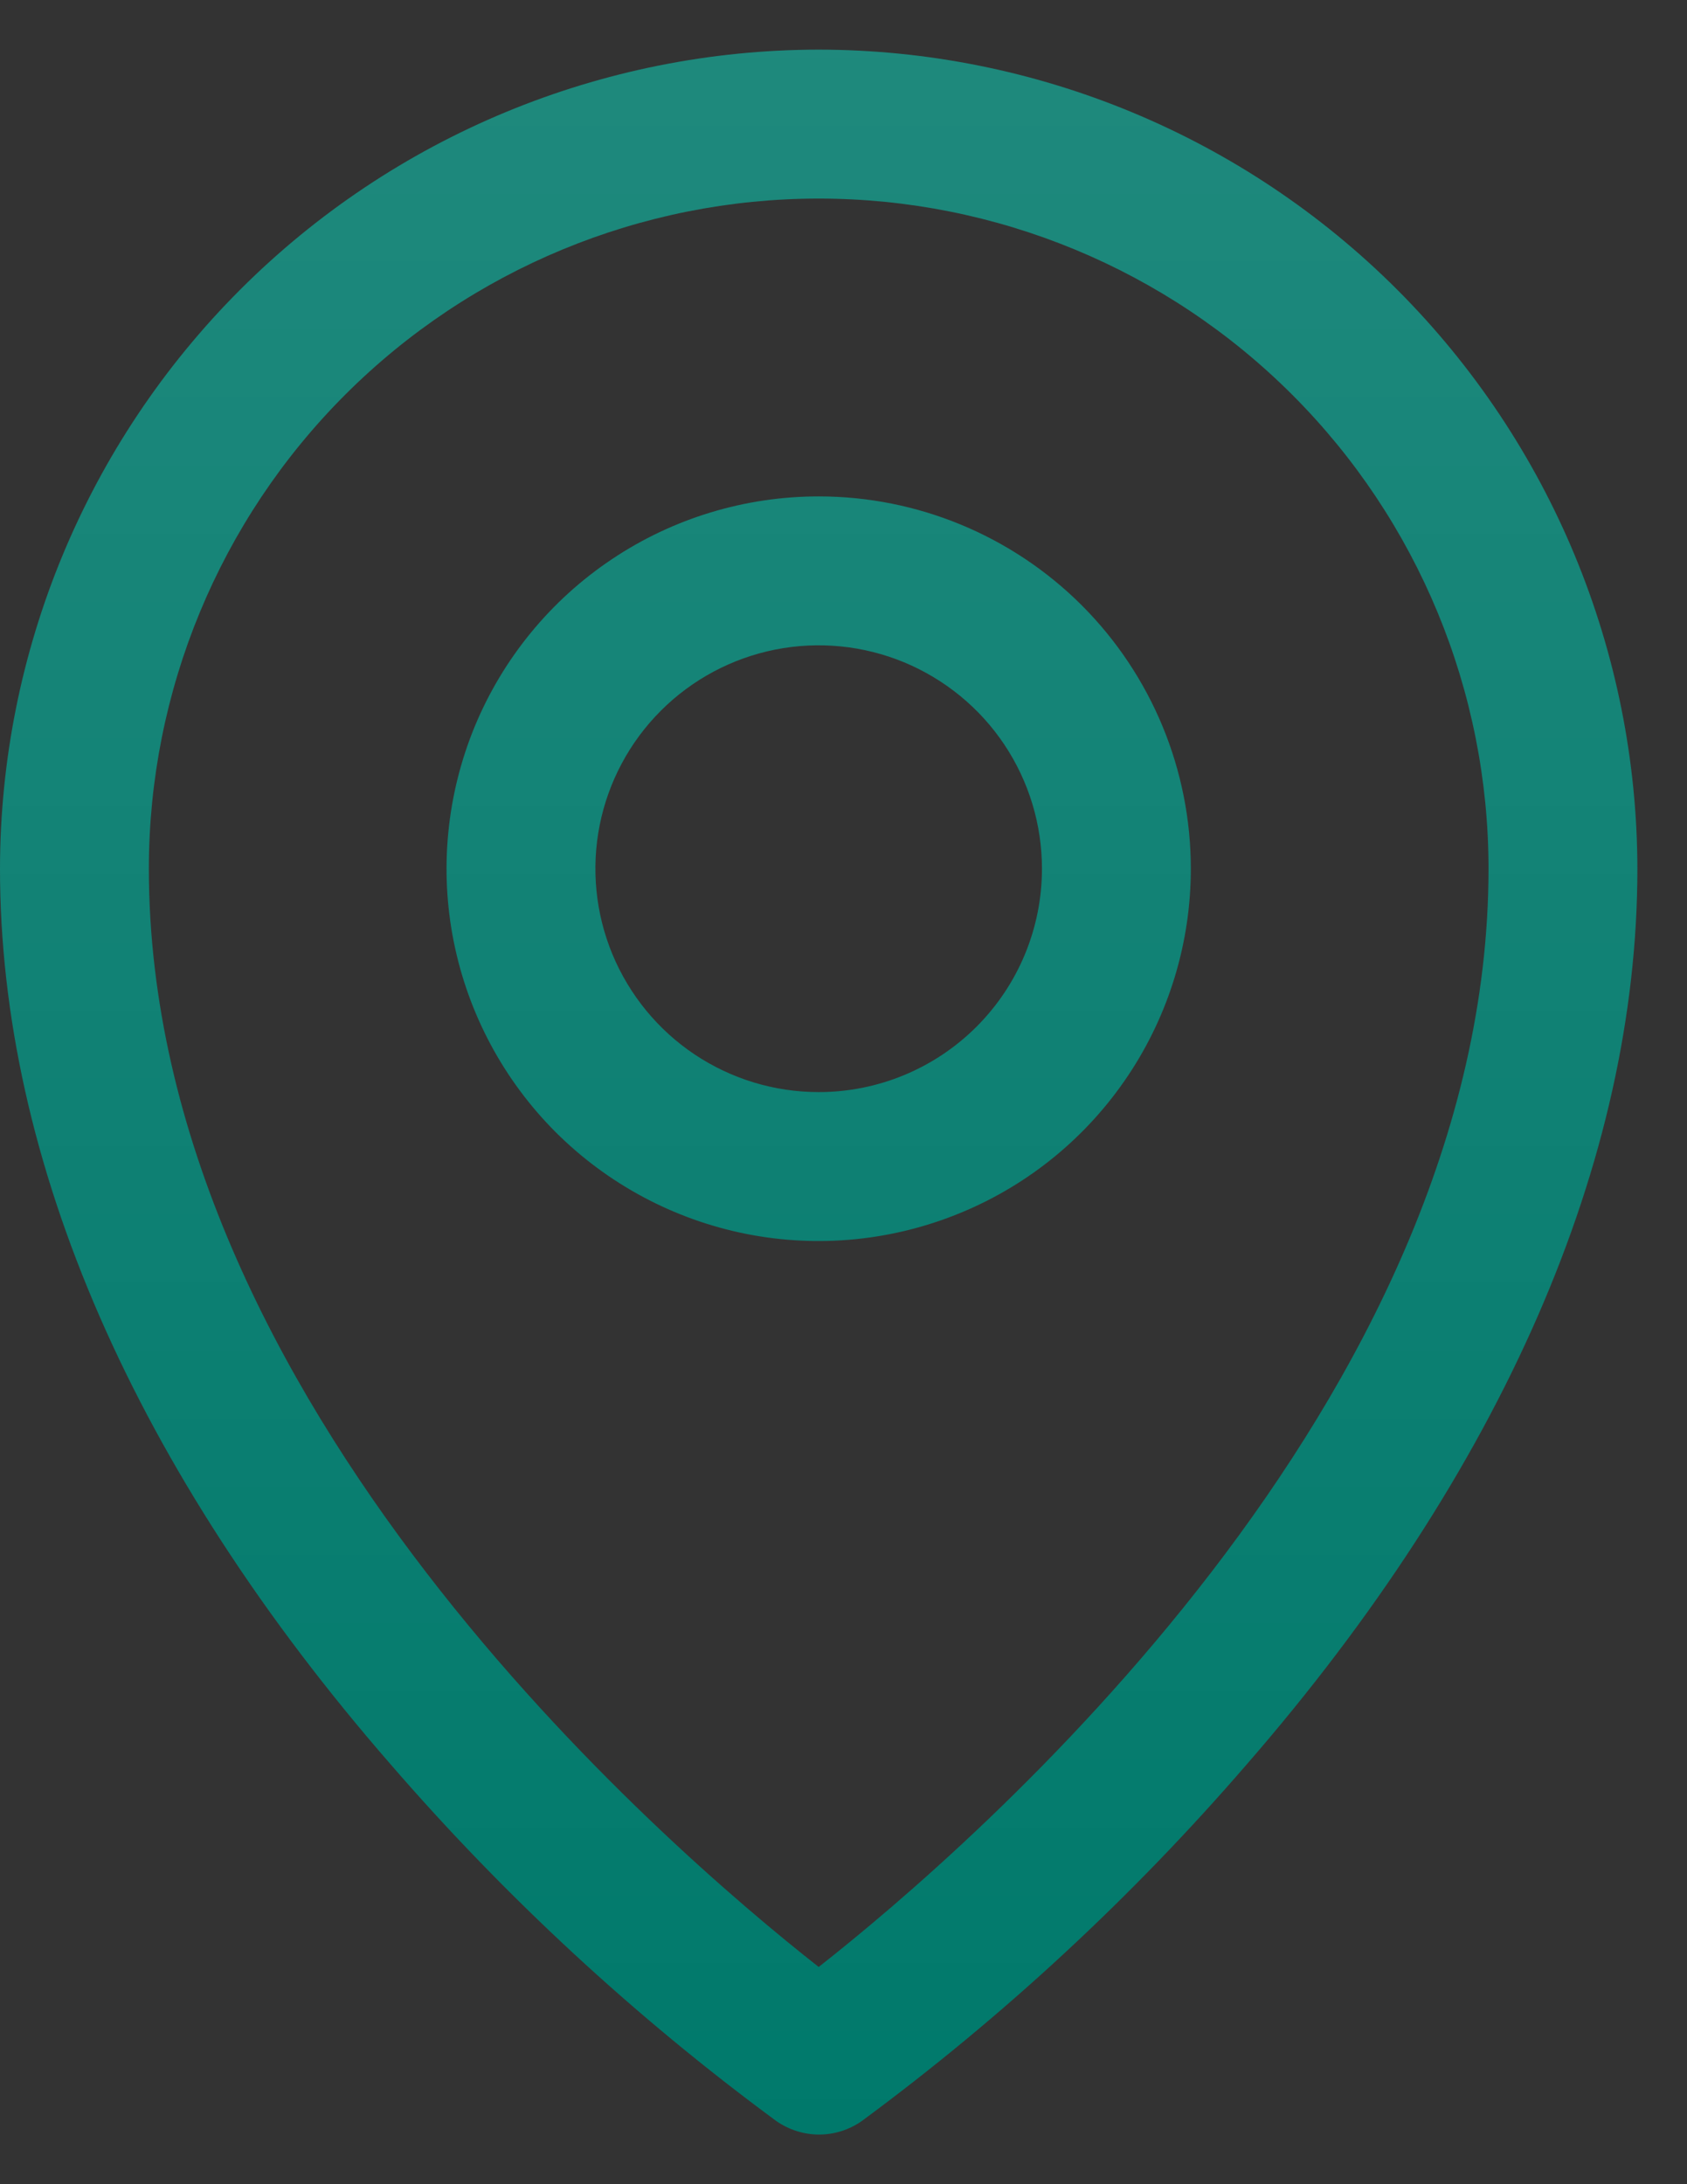 <svg width="17" height="22" viewBox="0 0 17 22" fill="none" xmlns="http://www.w3.org/2000/svg">
<rect x="0" y="0" width="17" height="22" fill="#333333" stroke="none"/>
<path d="M8.25 5C7.508 5 6.783 5.22 6.167 5.632C5.55 6.044 5.069 6.63 4.785 7.315C4.502 8 4.427 8.754 4.572 9.482C4.717 10.209 5.074 10.877 5.598 11.402C6.123 11.926 6.791 12.283 7.518 12.428C8.246 12.573 9 12.498 9.685 12.214C10.37 11.931 10.956 11.45 11.368 10.833C11.78 10.217 12 9.492 12 8.75C12 7.755 11.605 6.802 10.902 6.098C10.198 5.395 9.245 5 8.25 5ZM8.25 11C7.805 11 7.37 10.868 7 10.621C6.63 10.374 6.342 10.022 6.171 9.611C6.001 9.2 5.956 8.748 6.043 8.311C6.13 7.875 6.344 7.474 6.659 7.159C6.974 6.844 7.375 6.63 7.811 6.543C8.248 6.456 8.7 6.501 9.111 6.671C9.522 6.842 9.874 7.13 10.121 7.5C10.368 7.87 10.5 8.305 10.5 8.75C10.5 9.347 10.263 9.919 9.841 10.341C9.419 10.763 8.847 11 8.25 11ZM8.25 0.5C6.063 0.502 3.966 1.372 2.419 2.919C0.872 4.466 0.002 6.563 0 8.75C0 11.694 1.36 14.814 3.938 17.773C5.096 19.111 6.399 20.315 7.823 21.364C7.95 21.452 8.1 21.5 8.254 21.5C8.408 21.5 8.558 21.452 8.684 21.364C10.106 20.315 11.407 19.11 12.562 17.773C15.136 14.814 16.5 11.694 16.5 8.75C16.497 6.563 15.627 4.466 14.081 2.919C12.534 1.372 10.437 0.502 8.25 0.5ZM8.25 19.812C6.7 18.594 1.5 14.117 1.5 8.75C1.5 6.96 2.211 5.243 3.477 3.977C4.743 2.711 6.46 2 8.25 2C10.04 2 11.757 2.711 13.023 3.977C14.289 5.243 15 6.96 15 8.75C15 14.115 9.8 18.594 8.25 19.812Z" fill="#00796B"/>
<path d="M8.25 5C7.508 5 6.783 5.22 6.167 5.632C5.55 6.044 5.069 6.63 4.785 7.315C4.502 8 4.427 8.754 4.572 9.482C4.717 10.209 5.074 10.877 5.598 11.402C6.123 11.926 6.791 12.283 7.518 12.428C8.246 12.573 9 12.498 9.685 12.214C10.37 11.931 10.956 11.45 11.368 10.833C11.78 10.217 12 9.492 12 8.75C12 7.755 11.605 6.802 10.902 6.098C10.198 5.395 9.245 5 8.25 5ZM8.25 11C7.805 11 7.37 10.868 7 10.621C6.63 10.374 6.342 10.022 6.171 9.611C6.001 9.2 5.956 8.748 6.043 8.311C6.13 7.875 6.344 7.474 6.659 7.159C6.974 6.844 7.375 6.63 7.811 6.543C8.248 6.456 8.7 6.501 9.111 6.671C9.522 6.842 9.874 7.13 10.121 7.5C10.368 7.87 10.5 8.305 10.5 8.75C10.5 9.347 10.263 9.919 9.841 10.341C9.419 10.763 8.847 11 8.25 11ZM8.25 0.5C6.063 0.502 3.966 1.372 2.419 2.919C0.872 4.466 0.002 6.563 0 8.75C0 11.694 1.36 14.814 3.938 17.773C5.096 19.111 6.399 20.315 7.823 21.364C7.95 21.452 8.1 21.5 8.254 21.5C8.408 21.5 8.558 21.452 8.684 21.364C10.106 20.315 11.407 19.11 12.562 17.773C15.136 14.814 16.5 11.694 16.5 8.75C16.497 6.563 15.627 4.466 14.081 2.919C12.534 1.372 10.437 0.502 8.25 0.5ZM8.25 19.812C6.7 18.594 1.5 14.117 1.5 8.75C1.5 6.96 2.211 5.243 3.477 3.977C4.743 2.711 6.46 2 8.25 2C10.04 2 11.757 2.711 13.023 3.977C14.289 5.243 15 6.96 15 8.75C15 14.115 9.8 18.594 8.25 19.812Z" fill="url(#paint0_linear_385_5023)" fill-opacity="0.12"/>
<defs>
<linearGradient id="paint0_linear_385_5023" x1="8.25" y1="0.5" x2="8.25" y2="21.5" gradientUnits="userSpaceOnUse">
<stop stop-color="white"/>
<stop offset="1" stop-color="white" stop-opacity="0"/>
</linearGradient>
</defs>
</svg>
